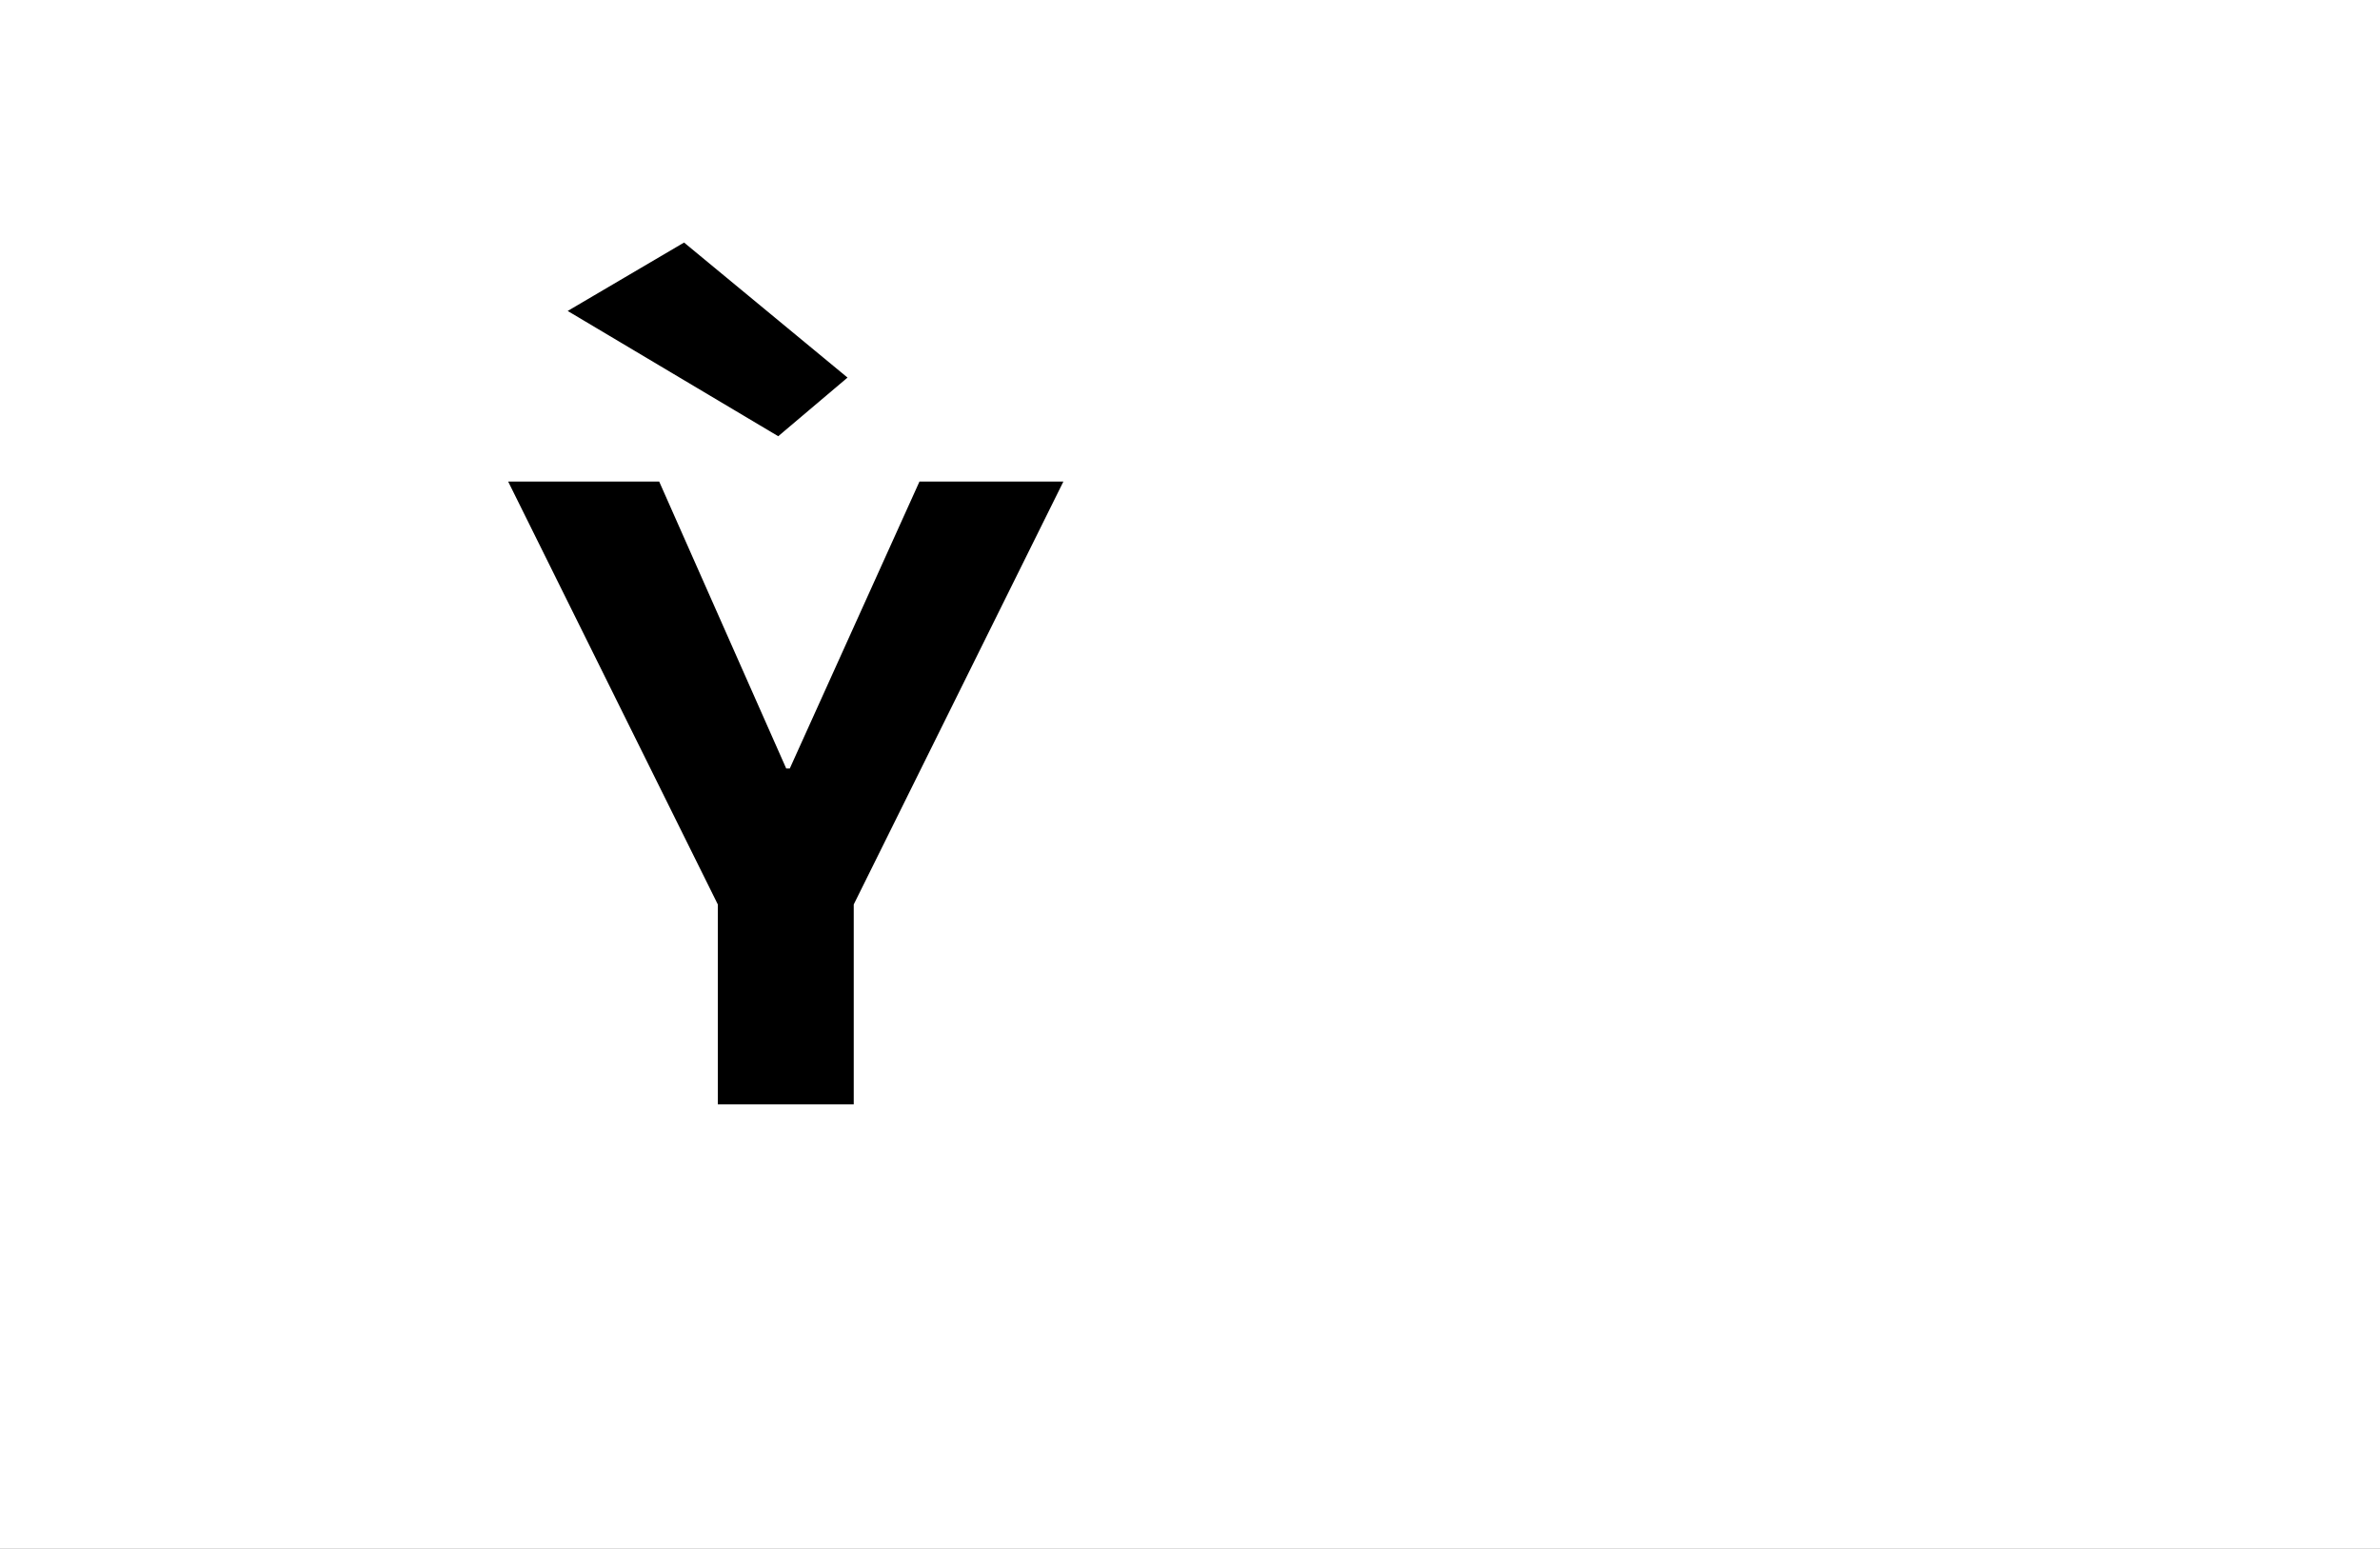 <?xml version="1.0" encoding="UTF-8"?>
<svg height="1743" version="1.1" width="2679" xmlns="http://www.w3.org/2000/svg" xmlns:xlink="http://www.w3.org/1999/xlink">
 <rect width="100%" height="100%" fill="#808080" stroke="none"/>
 <path d="M0,0 l2679,0 l0,1743 l-2679,0 Z M0,0" fill="rgb(255,255,255)" transform="matrix(1,0,0,-1,0,1743)"/>
 <path d="M626,701 l-162,0 l-146,-323 l-4,0 l-143,323 l-170,0 l236,-476 l0,-225 l153,0 l0,225 Z M68,893 l237,-141 l78,66 l-184,152 Z M68,893" fill="rgb(0,0,0)" transform="matrix(1,0,0,-1,571,1243)"/>
</svg>